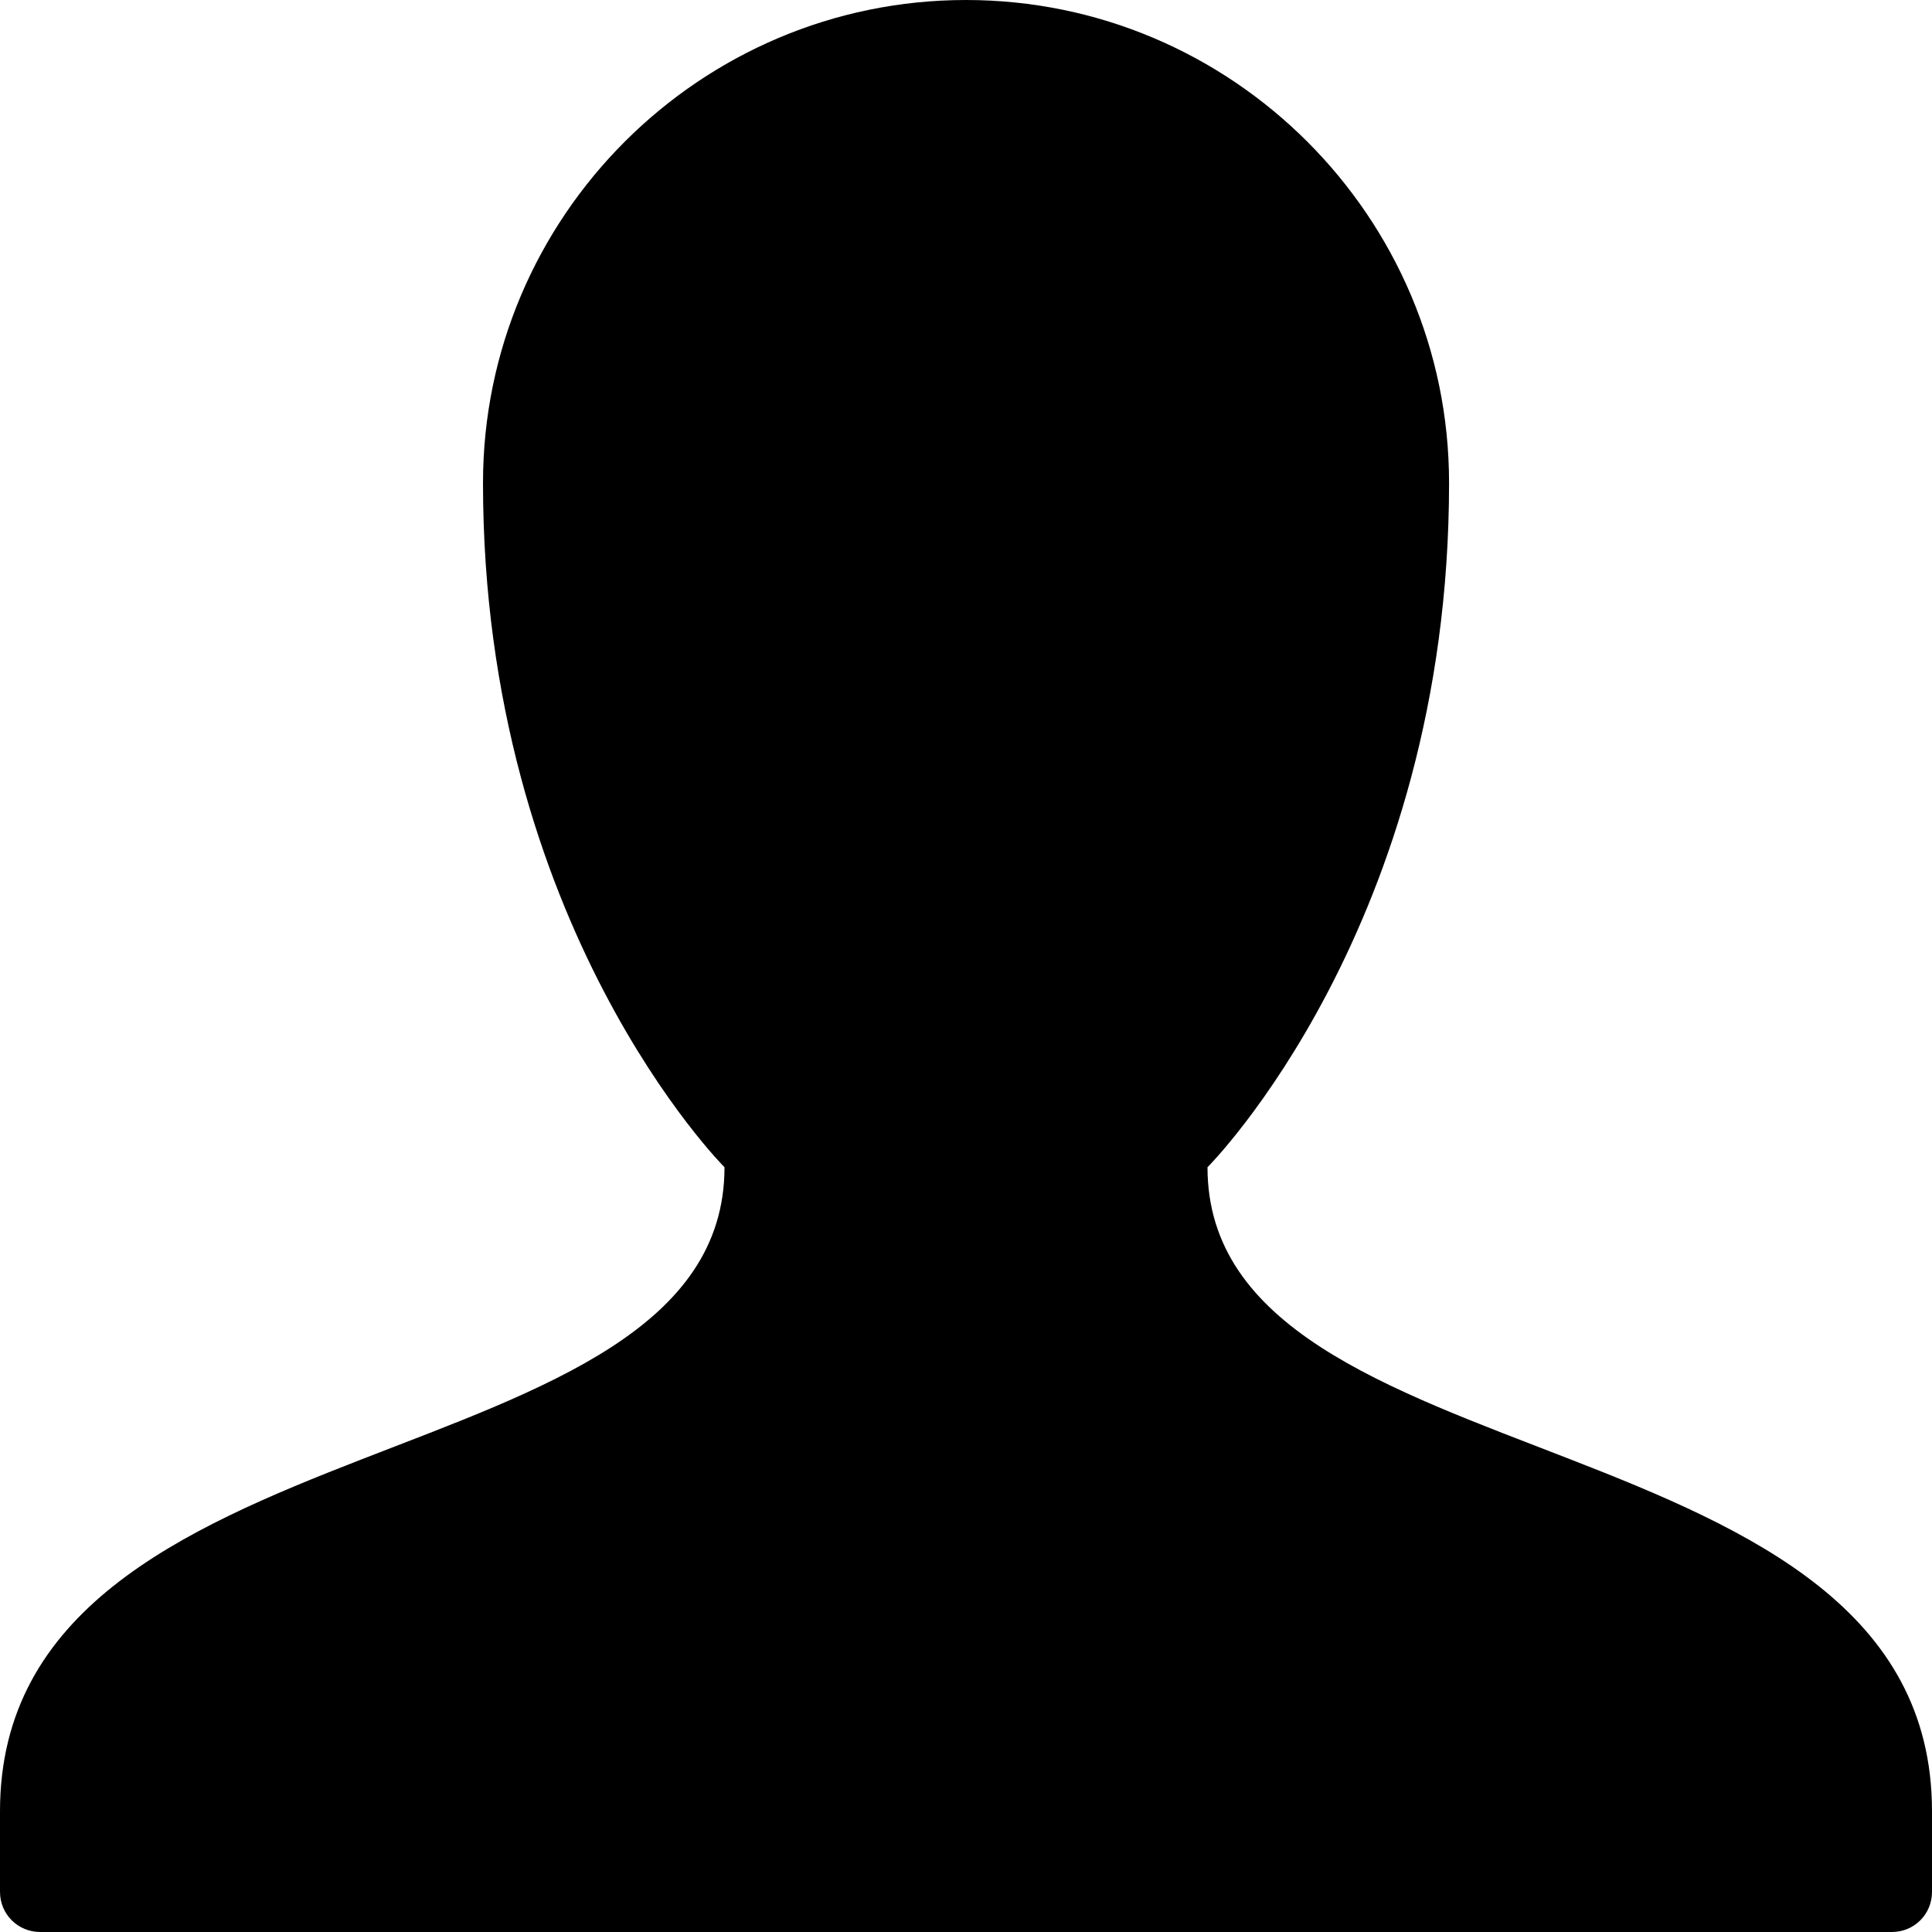 <?xml version="1.0" encoding="utf-8"?>
<!-- Generator: Adobe Illustrator 16.0.4, SVG Export Plug-In . SVG Version: 6.00 Build 0)  -->
<!DOCTYPE svg PUBLIC "-//W3C//DTD SVG 1.1//EN" "http://www.w3.org/Graphics/SVG/1.1/DTD/svg11.dtd">
<svg version="1.1" id="icon-person" xmlns="http://www.w3.org/2000/svg" xmlns:xlink="http://www.w3.org/1999/xlink" x="0px"
	 y="0px" width="30px" height="30px" viewBox="0 0 30 30" enable-background="new 0 0 30 30" xml:space="preserve">
<path d="M30,28.126c0-6.251-11.25-5-11.25-10.001c0,0,3.751-3.75,3.751-10.625C22.501,3.368,19.133,0,15,0
	c-4.132,0-7.5,3.368-7.5,7.5c0,6.875,3.75,10.625,3.75,10.625C11.25,23.126,0,21.875,0,28.126v1.25C0,29.724,0.278,30,0.625,30
	h28.751C29.724,30,30,29.724,30,29.376V28.126z"/>
</svg>

